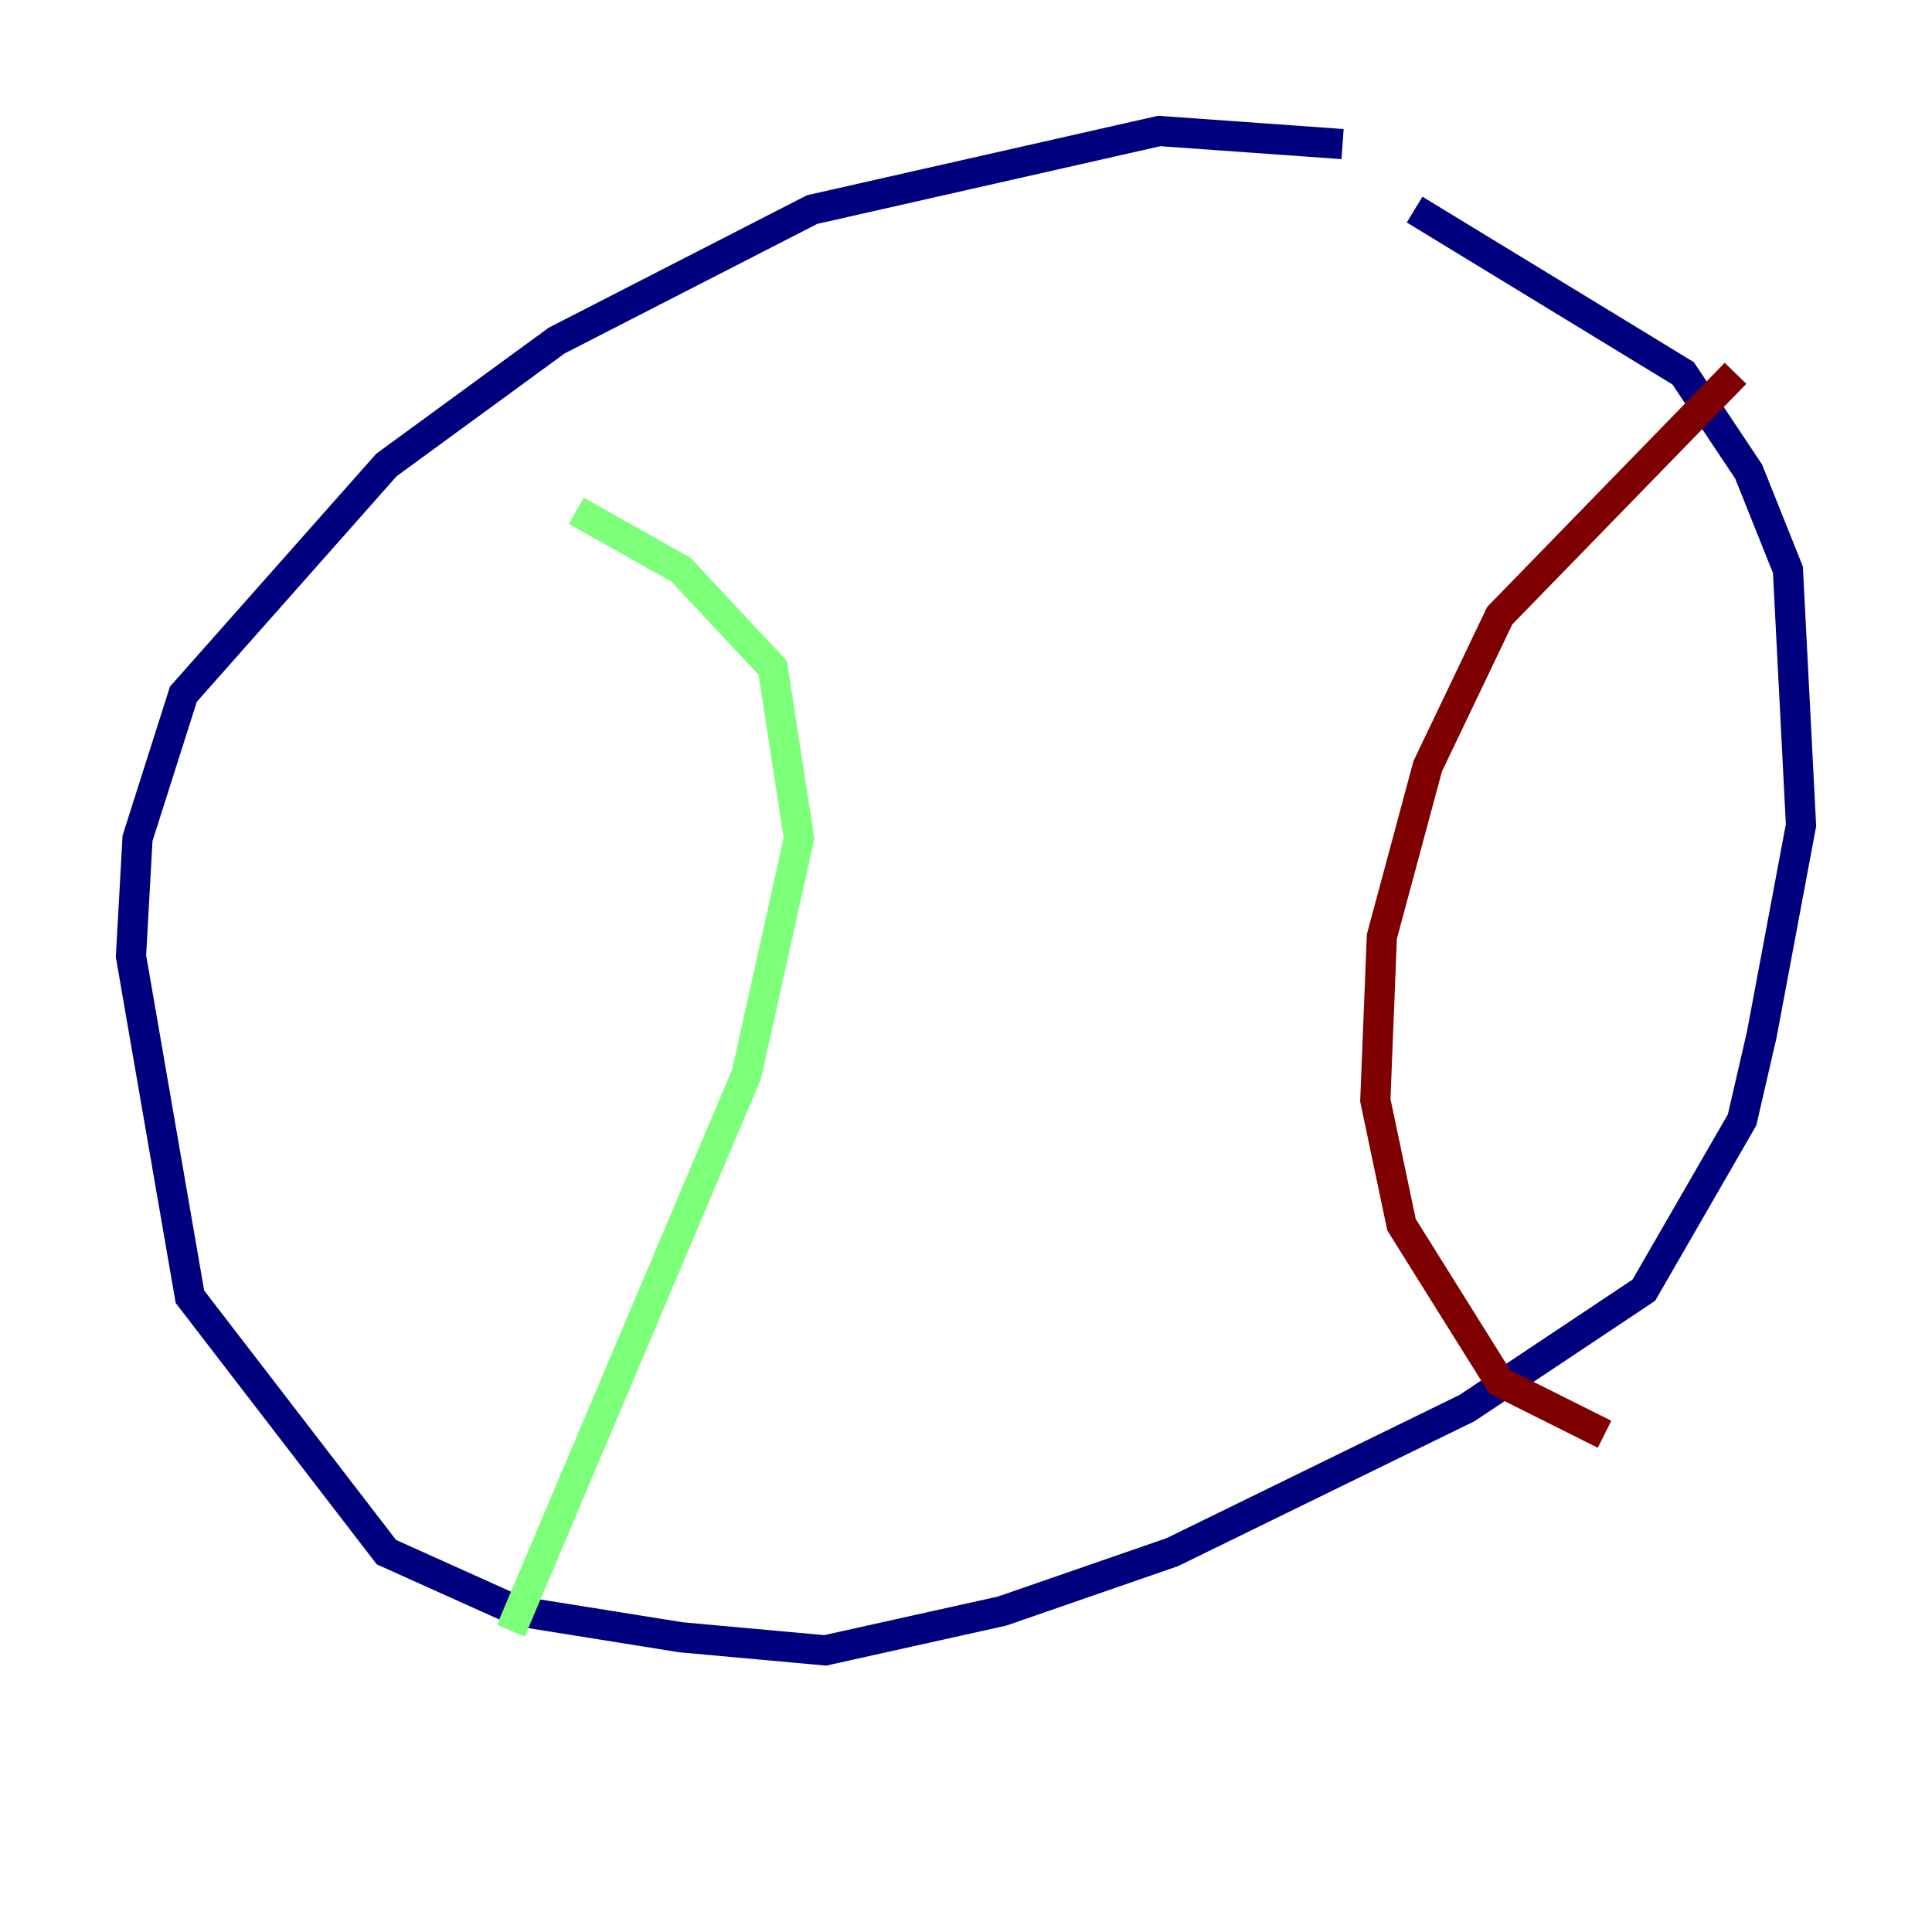 <?xml version="1.0" encoding="utf-8" ?>
<svg baseProfile="tiny" height="128" version="1.2" viewBox="0,0,128,128" width="128" xmlns="http://www.w3.org/2000/svg" xmlns:ev="http://www.w3.org/2001/xml-events" xmlns:xlink="http://www.w3.org/1999/xlink"><defs /><polyline fill="none" points="88.949,9.546 76.8,8.678 53.803,13.885 36.881,22.563 25.6,30.807 12.149,45.993 9.112,55.539 8.678,63.349 12.583,85.912 25.6,102.834 34.278,106.739 45.125,108.475 54.671,109.342 66.386,106.739 77.668,102.834 97.193,93.288 108.909,85.478 115.417,74.197 116.719,68.556 119.322,54.671 118.454,37.749 115.851,31.241 111.512,24.732 93.722,13.885" stroke="#00007f" stroke-width="2" /><polyline fill="none" points="38.183,33.844 45.125,37.749 51.2,44.258 52.936,55.539 49.464,71.159 33.844,108.041" stroke="#7cff79" stroke-width="2" /><polyline fill="none" points="114.983,24.732 99.363,40.786 94.59,50.766 91.552,62.047 91.119,72.895 92.854,81.139 99.363,91.552 106.305,95.024" stroke="#7f0000" stroke-width="2" /></svg>